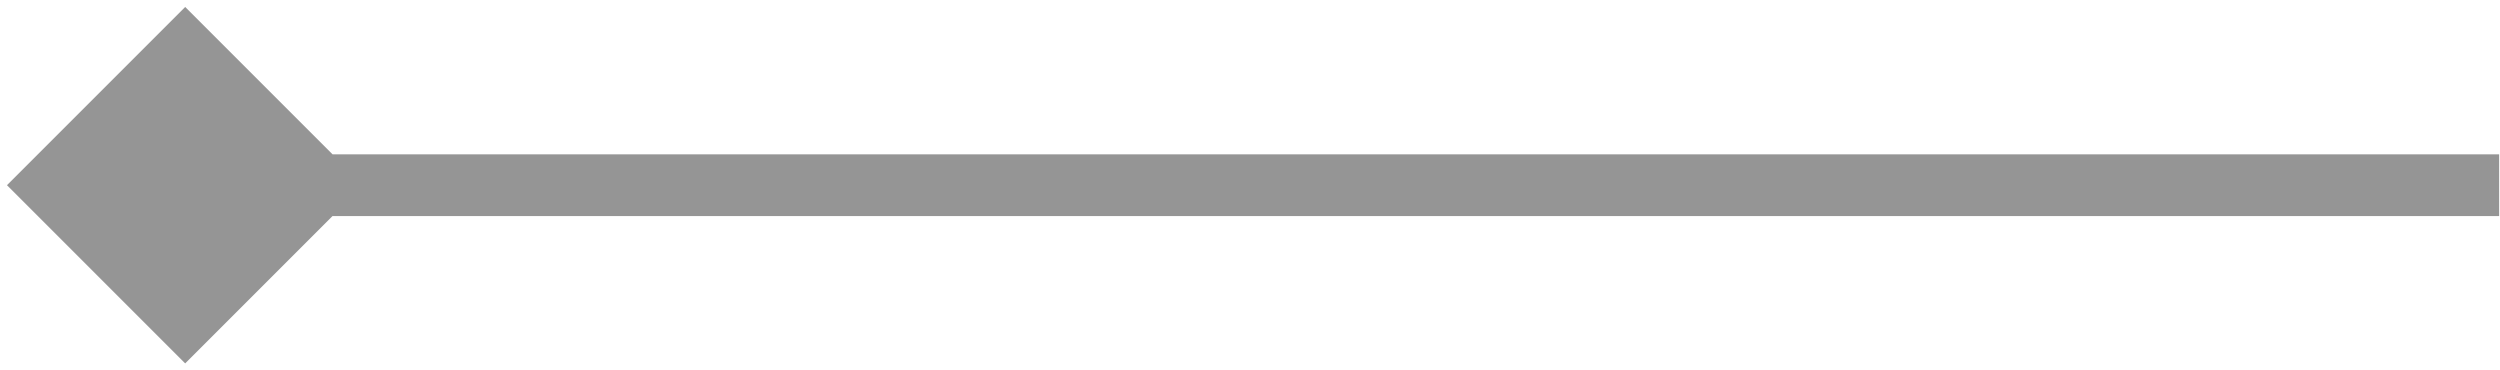 <svg width="81" height="12" viewBox="0 0 81 12" fill="none" xmlns="http://www.w3.org/2000/svg">
<path d="M0.226 6L6 11.774L11.774 6L6 0.226L0.226 6ZM6 7L80.972 7L80.972 5L6 5L6 7Z" fill="#2D2D2D" fill-opacity="0.5"/>
</svg>
